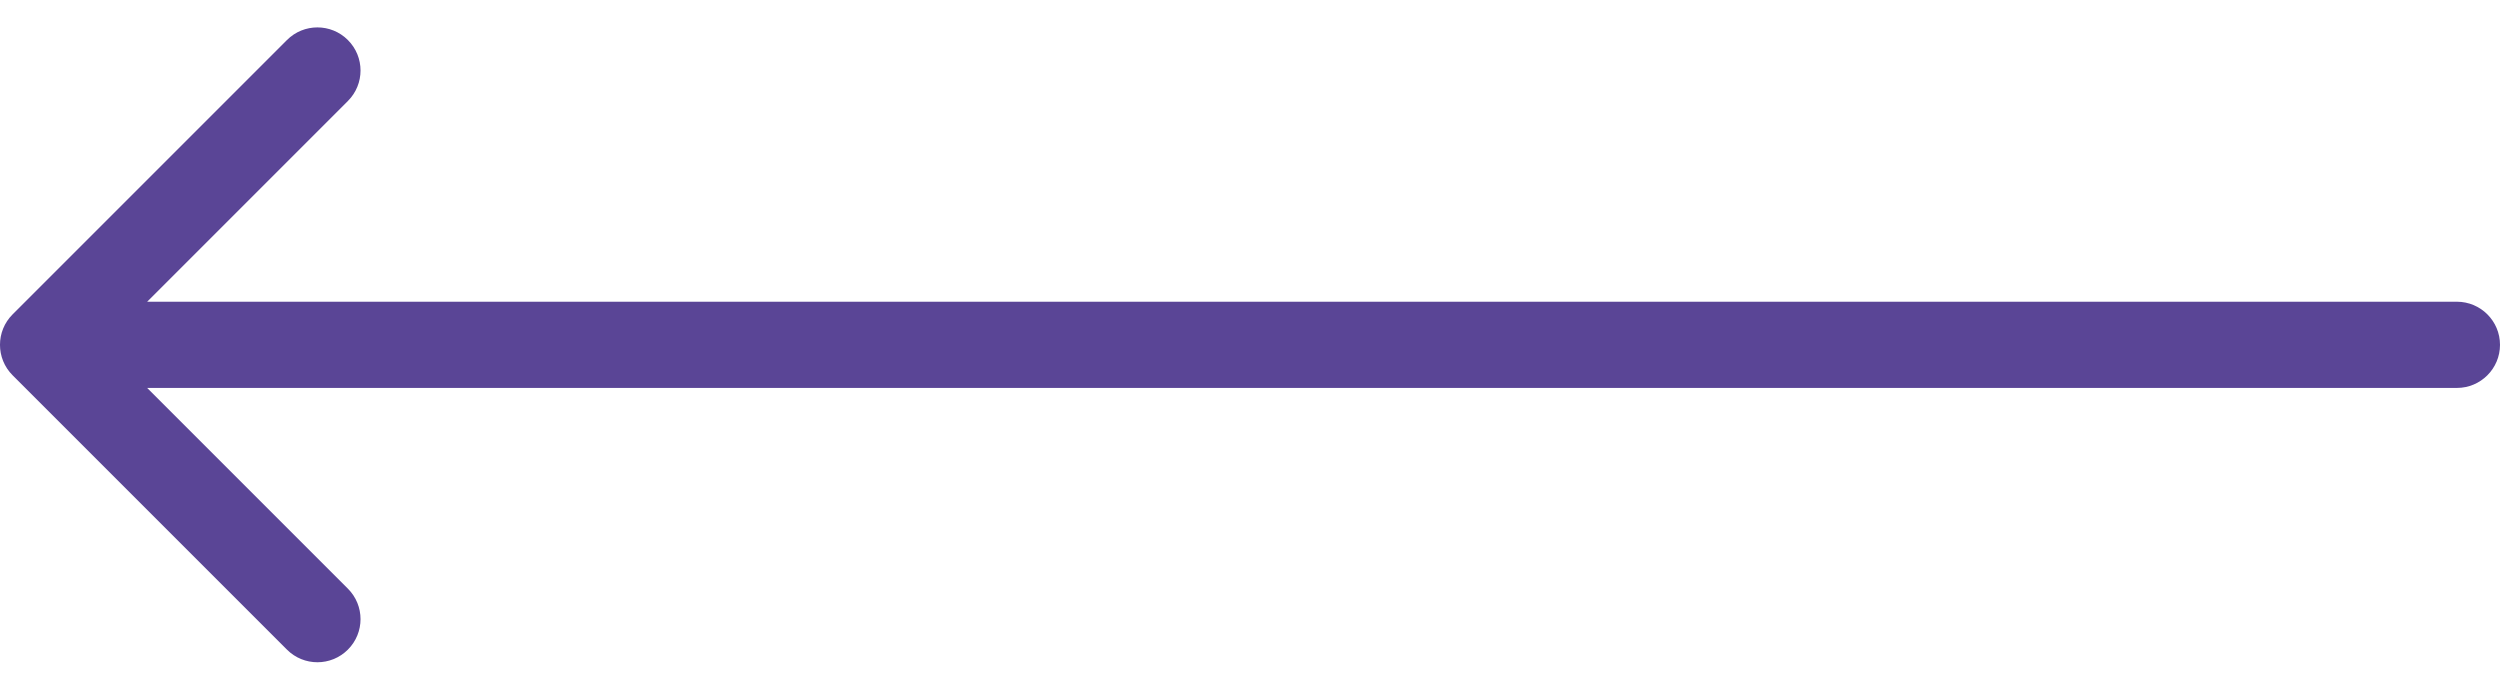 <svg width="58" height="16" viewBox="0 0 58 16" fill="none" xmlns="http://www.w3.org/2000/svg">
<path d="M57 9C57.552 9 58 8.552 58 8C58 7.448 57.552 7 57 7V9ZM0.293 7.293C-0.098 7.683 -0.098 8.317 0.293 8.707L6.657 15.071C7.047 15.462 7.681 15.462 8.071 15.071C8.462 14.681 8.462 14.047 8.071 13.657L2.414 8L8.071 2.343C8.462 1.953 8.462 1.319 8.071 0.929C7.681 0.538 7.047 0.538 6.657 0.929L0.293 7.293ZM57 7H1V9H57V7Z" fill="#5A4596"/>
</svg>
